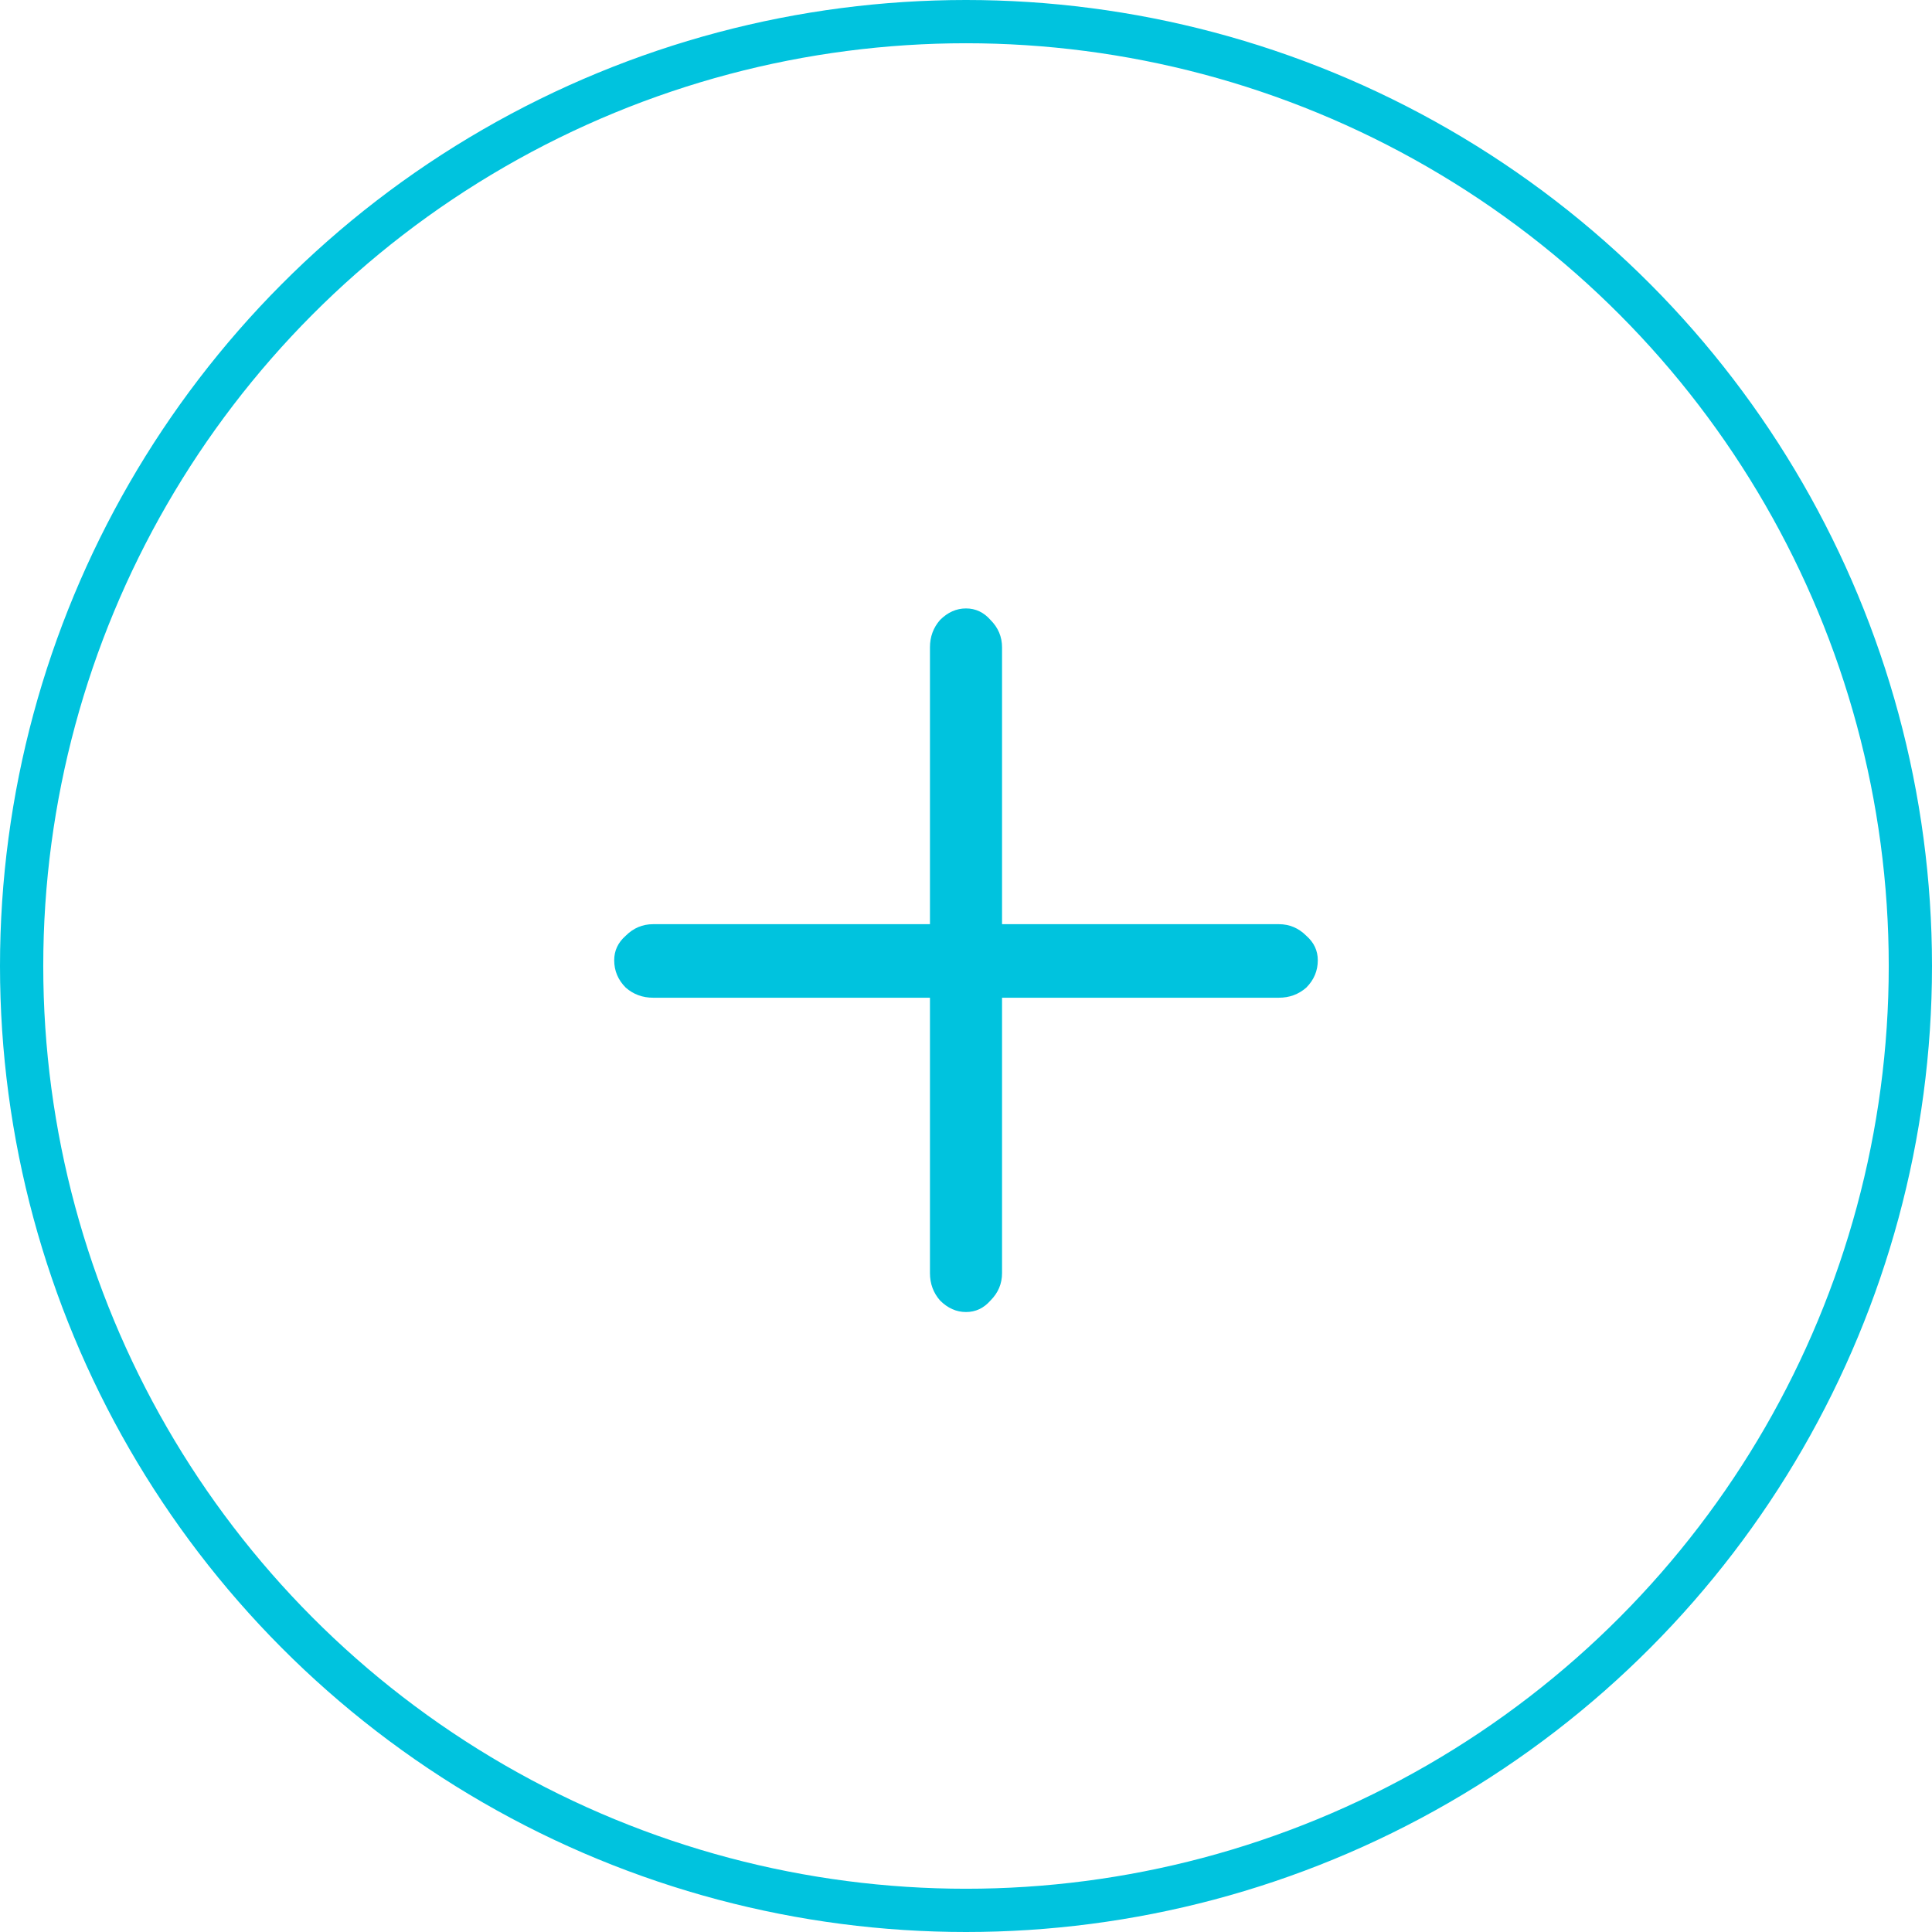 <svg width="134" height="134" viewBox="0 0 134 134" fill="none" xmlns="http://www.w3.org/2000/svg">
<circle cx="67" cy="67" r="65.5" stroke="#00C3DE" stroke-width="3"/>
<path d="M88.7 64.1C89.433 64.1 90.067 64.367 90.6 64.9C91.133 65.367 91.4 65.933 91.4 66.6C91.4 67.333 91.133 67.967 90.6 68.5C90.067 68.967 89.433 69.2 88.7 69.2H69.5V88.3C69.5 89.033 69.233 89.667 68.7 90.2C68.233 90.733 67.667 91 67 91C66.333 91 65.733 90.733 65.2 90.2C64.733 89.667 64.5 89.033 64.5 88.3V69.2H45.3C44.567 69.2 43.933 68.967 43.4 68.5C42.867 67.967 42.6 67.333 42.6 66.6C42.6 65.933 42.867 65.367 43.4 64.9C43.933 64.367 44.567 64.1 45.3 64.1H64.5V44.9C64.5 44.167 64.733 43.533 65.2 43C65.733 42.467 66.333 42.2 67 42.2C67.667 42.2 68.233 42.467 68.7 43C69.233 43.533 69.5 44.167 69.5 44.9V64.1H88.7Z" fill="#00C3DE"/>
</svg>

